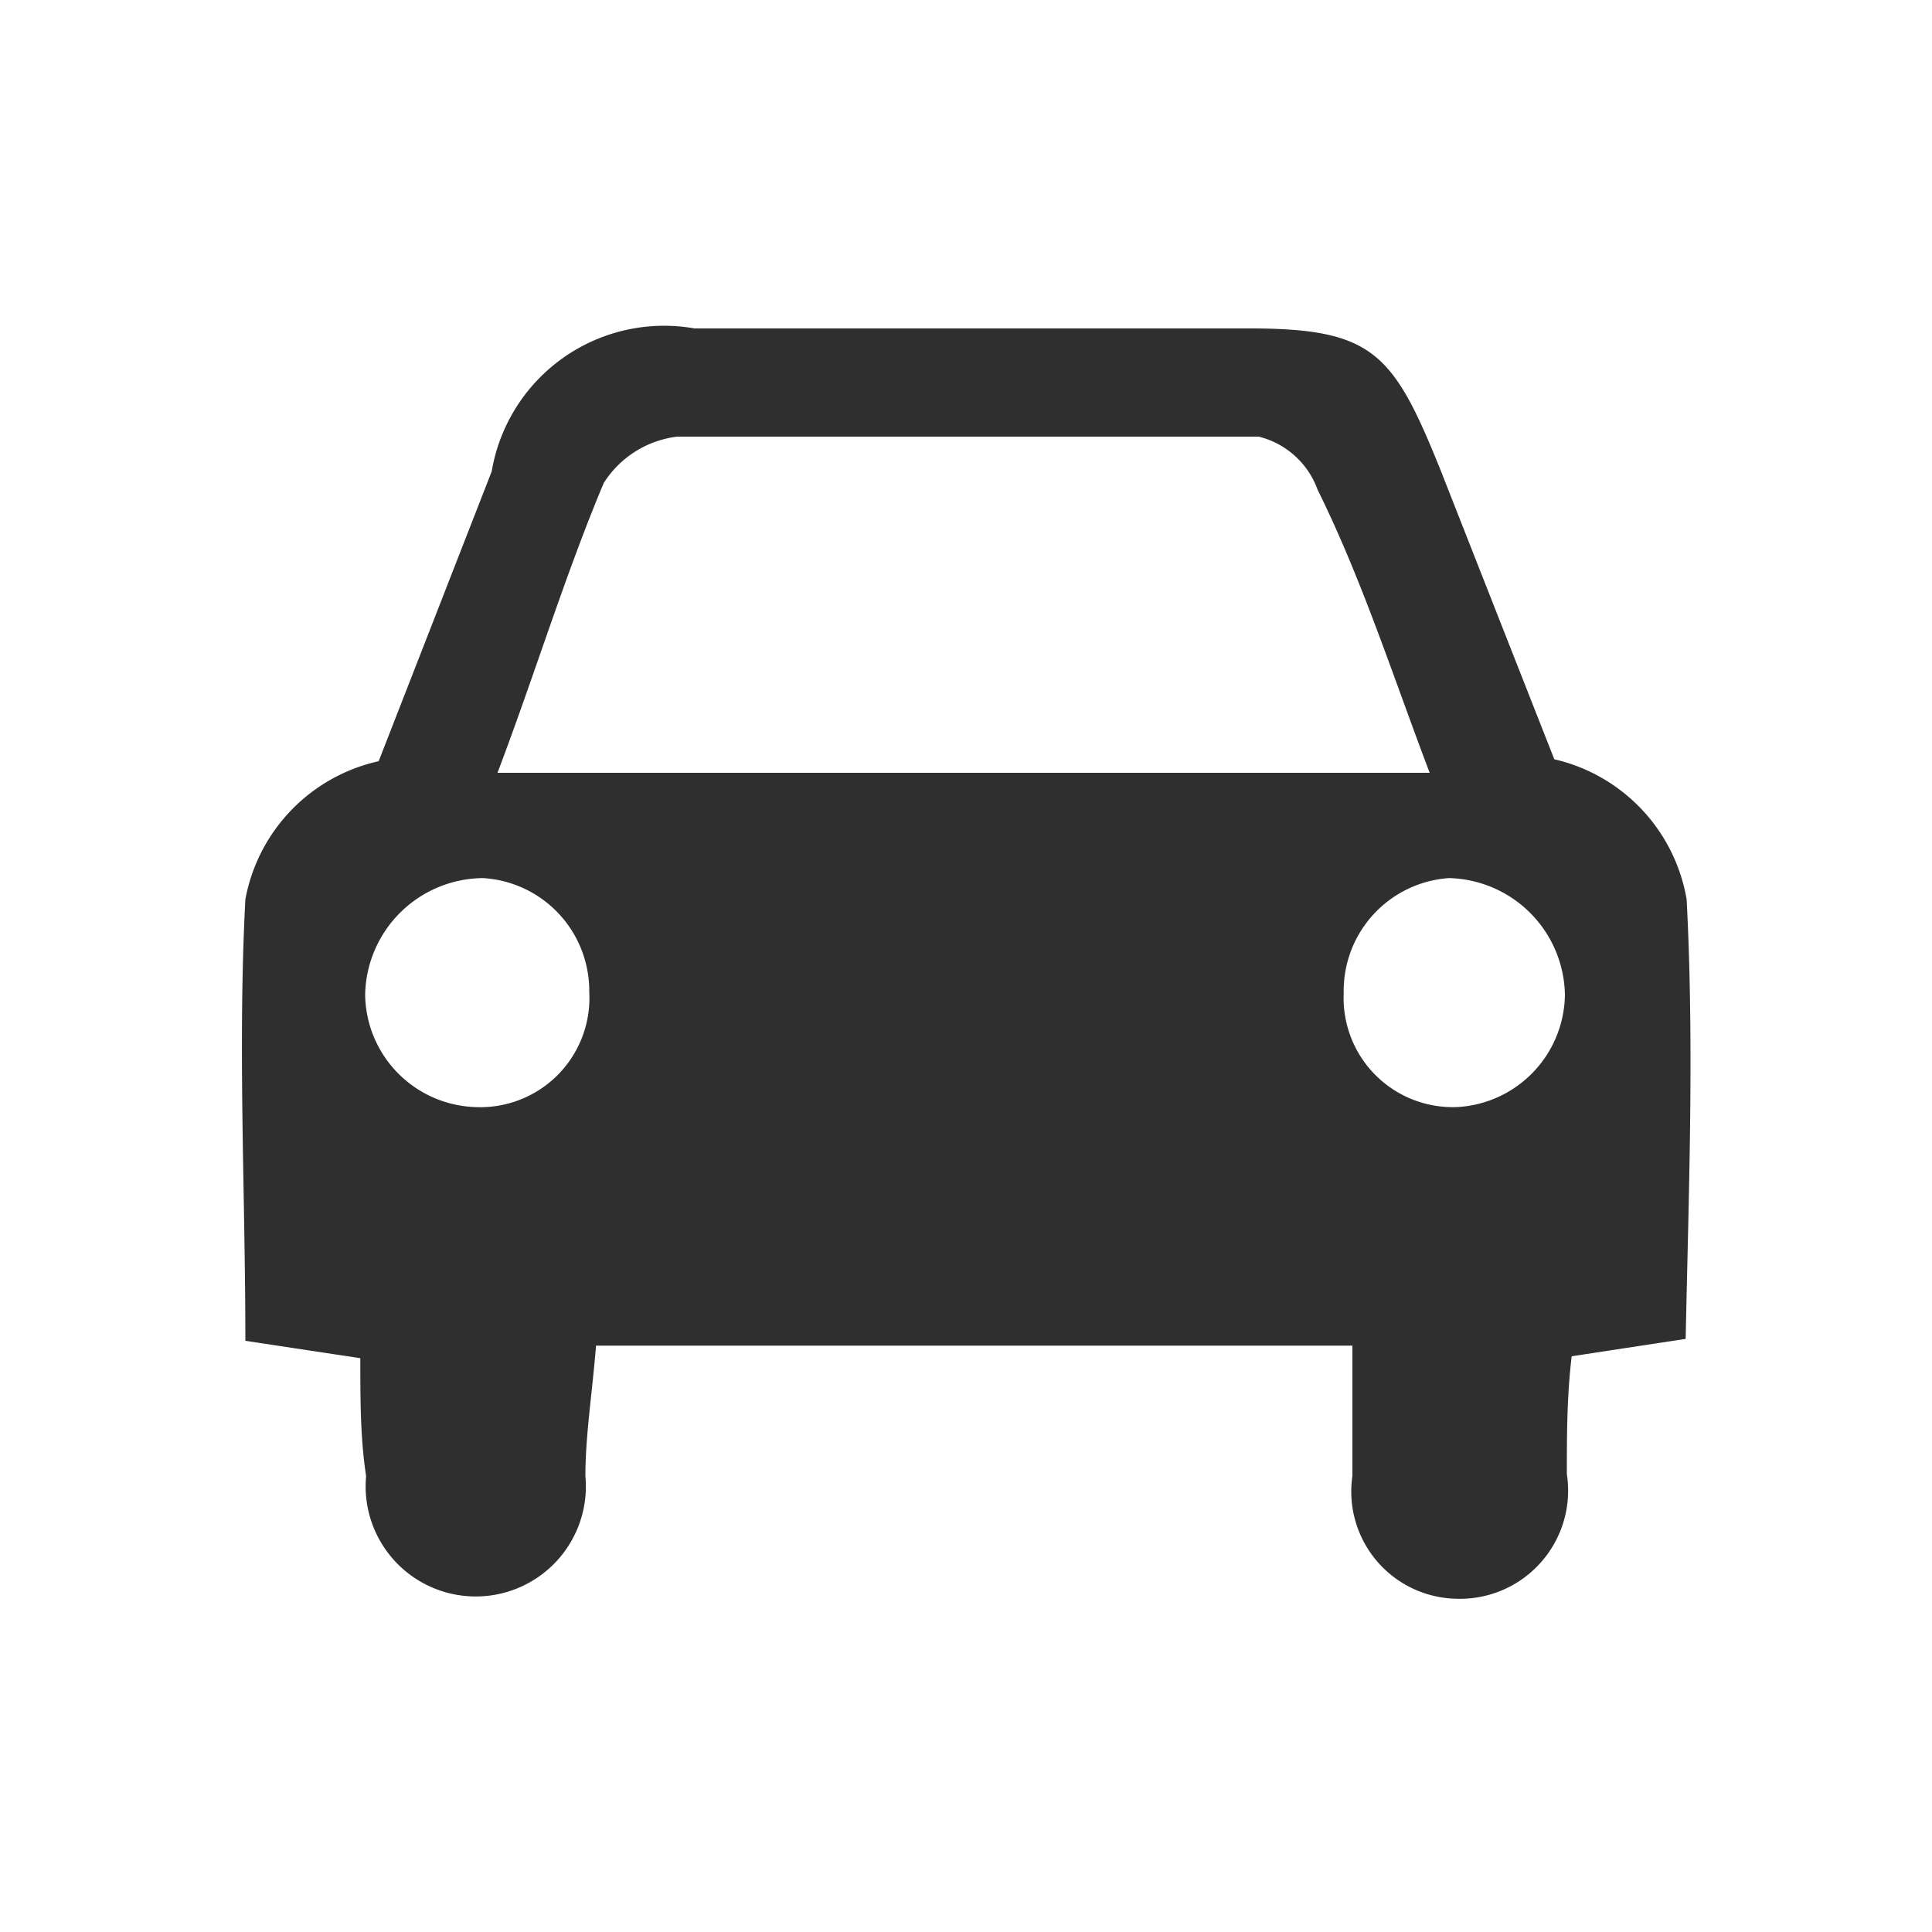 <svg xmlns="http://www.w3.org/2000/svg" viewBox="0 0 20 20"><path d="M17.46 9.31a1.8 1.8 0 0 0-1.37-1.45l-1.18-3c-.48-1.19-.69-1.45-1.91-1.46H7.19a1.81 1.81 0 0 0-2.1 1.48l-1.17 3a1.8 1.8 0 0 0-1.38 1.43c-.08 1.52 0 3.05 0 4.57l1.19.18c0 .43 0 .83.06 1.22a1.14 1.14 0 1 0 2.27 0c0-.42.07-.85.11-1.35H14v1.35a1.11 1.11 0 0 0 1.07 1.27 1.12 1.12 0 0 0 1.15-1.29c0-.4 0-.8.05-1.22l1.18-.18c.03-1.49.09-3.02.01-4.55zM4.91 11.46a1.18 1.18 0 0 1-1.13-1.16A1.23 1.23 0 0 1 5 9.09a1.17 1.17 0 0 1 1.1 1.18 1.13 1.13 0 0 1-1.19 1.19zM10.15 8h-5c.38-1 .7-2.05 1.1-3a1.05 1.05 0 0 1 .76-.48h6.02a.87.87 0 0 1 .61.55C14.1 6 14.42 7 14.8 8h-4.65zm4.94 3.46a1.13 1.13 0 0 1-1.18-1.18A1.17 1.17 0 0 1 15 9.09a1.23 1.23 0 0 1 1.2 1.21 1.18 1.18 0 0 1-1.11 1.16z" fill="#2f2f2f"/></svg>